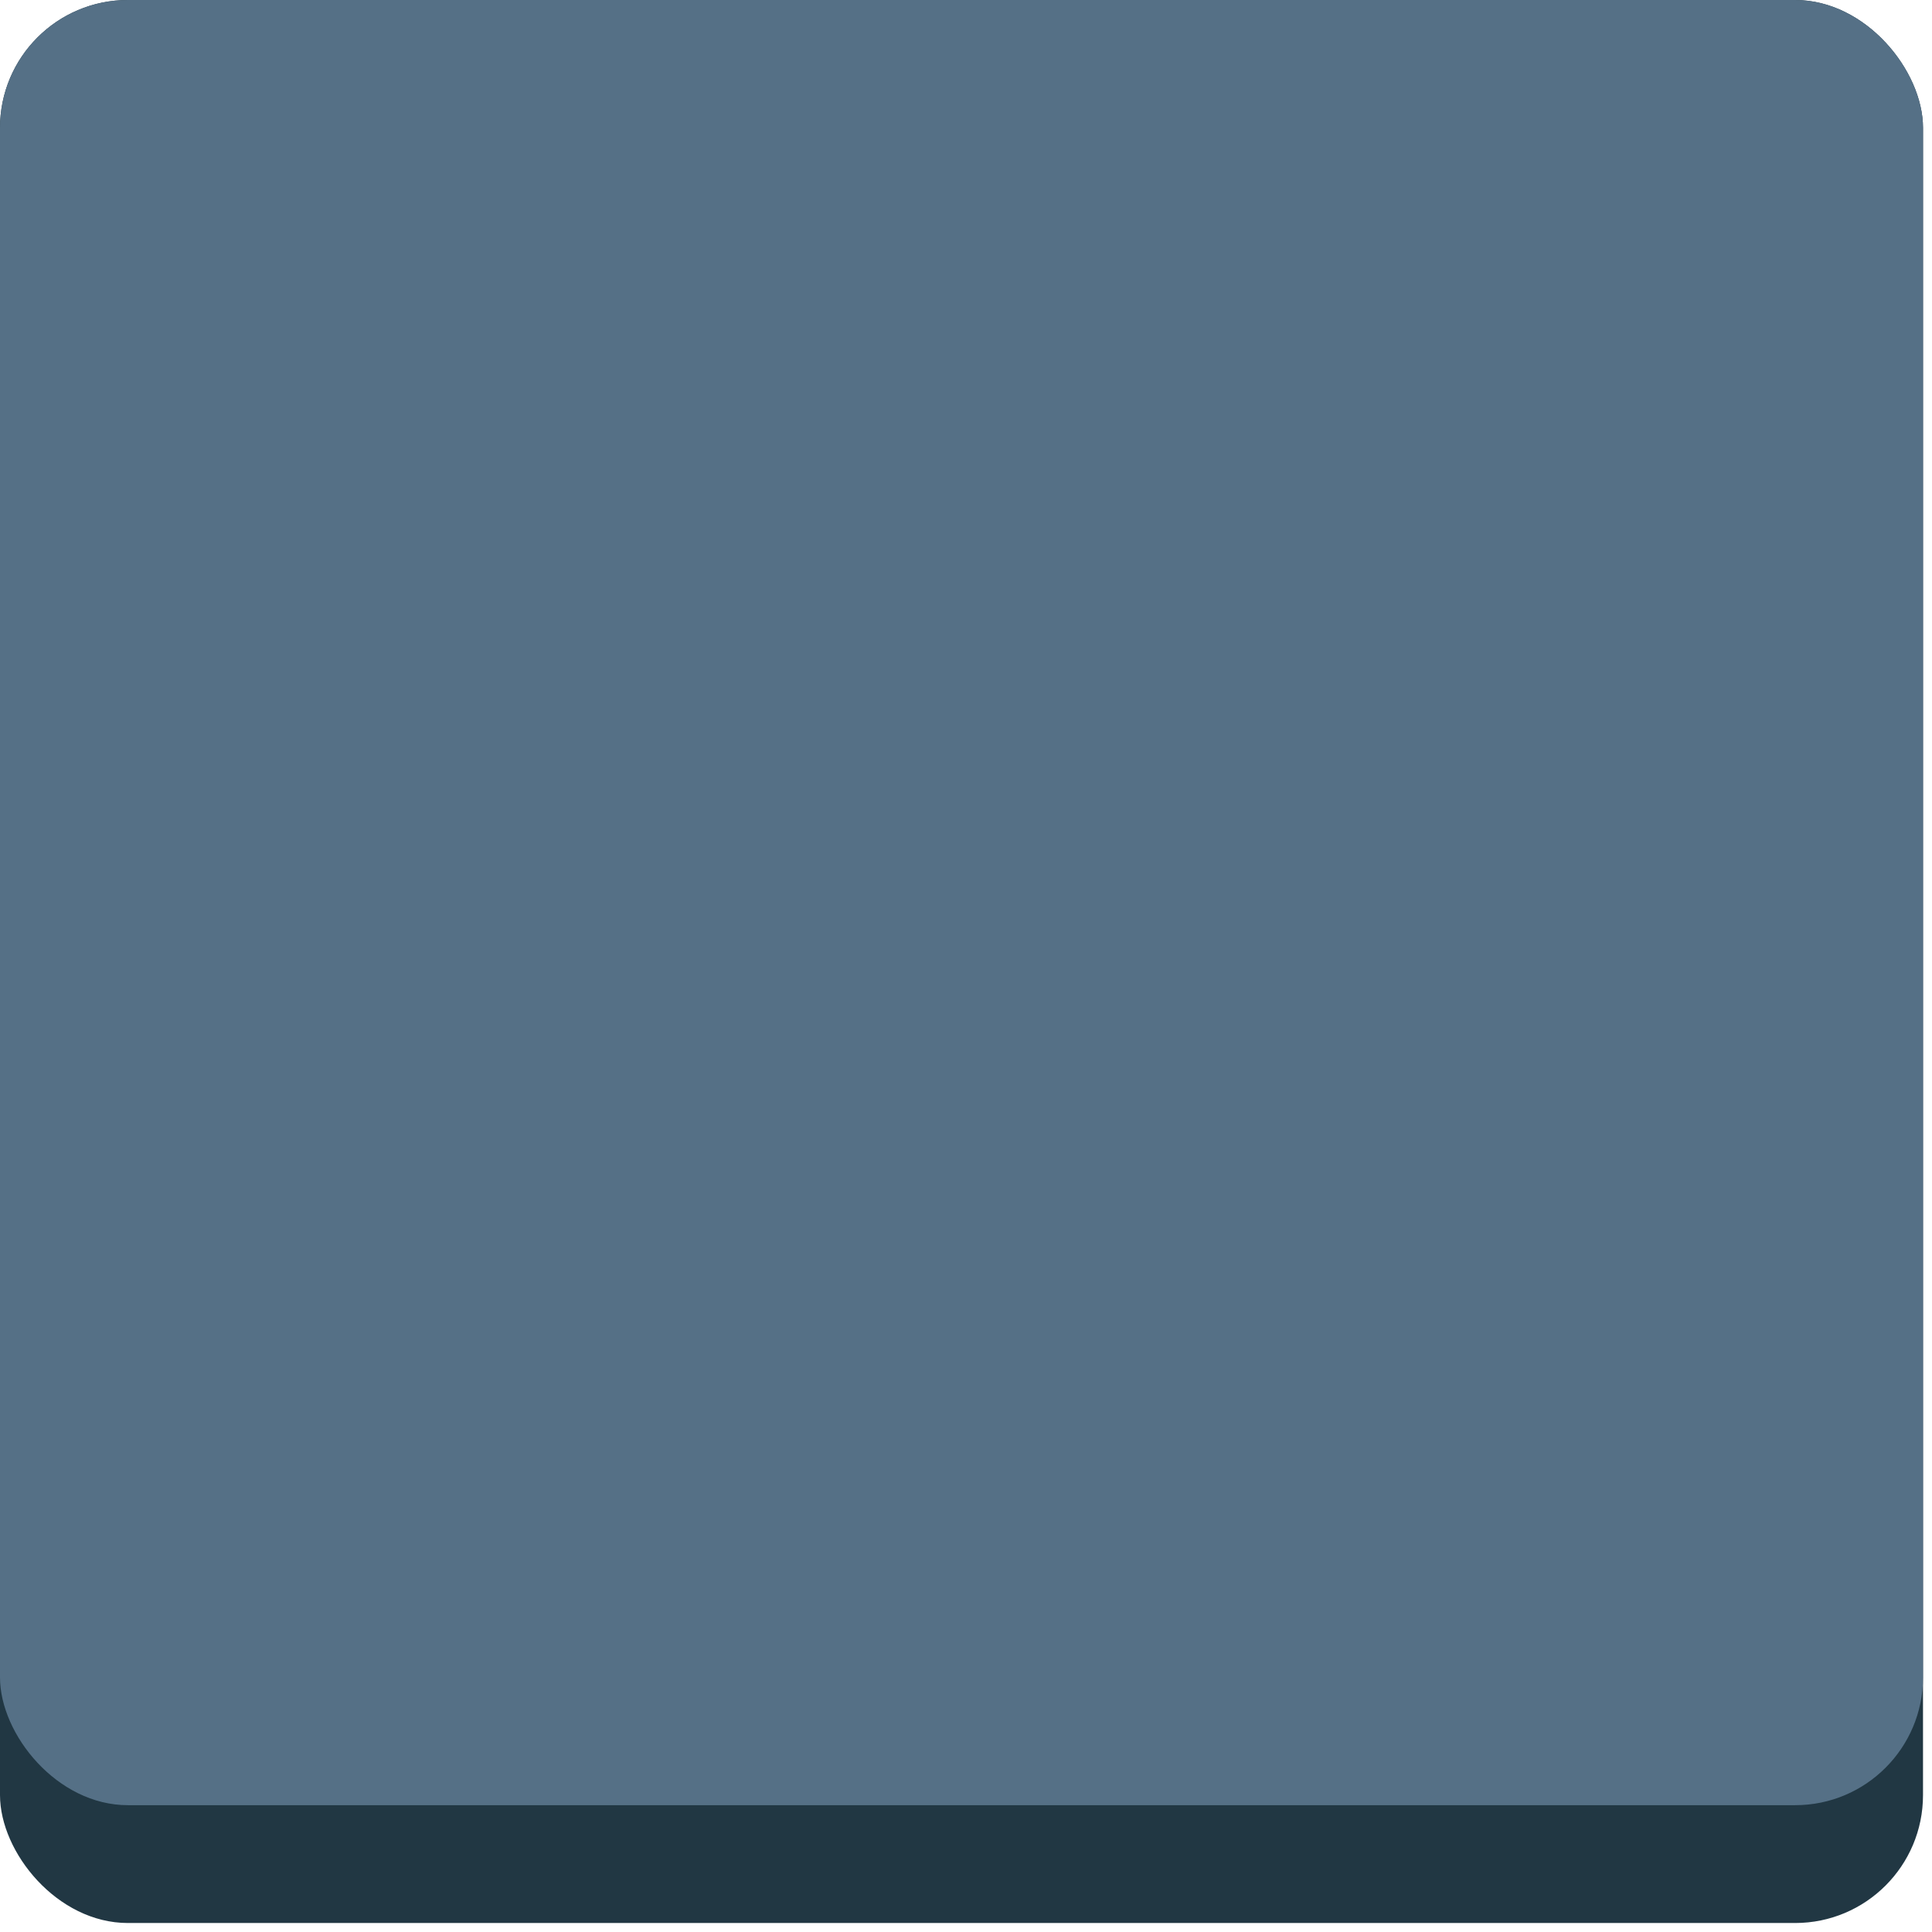 <svg width="136" height="136" viewBox="0 0 136 136" fill="none" xmlns="http://www.w3.org/2000/svg">
<rect width="135.367" height="135.367" rx="9" fill="#213743"/>
<rect width="135.367" height="127.073" rx="9" fill="#557086"/>
</svg>
